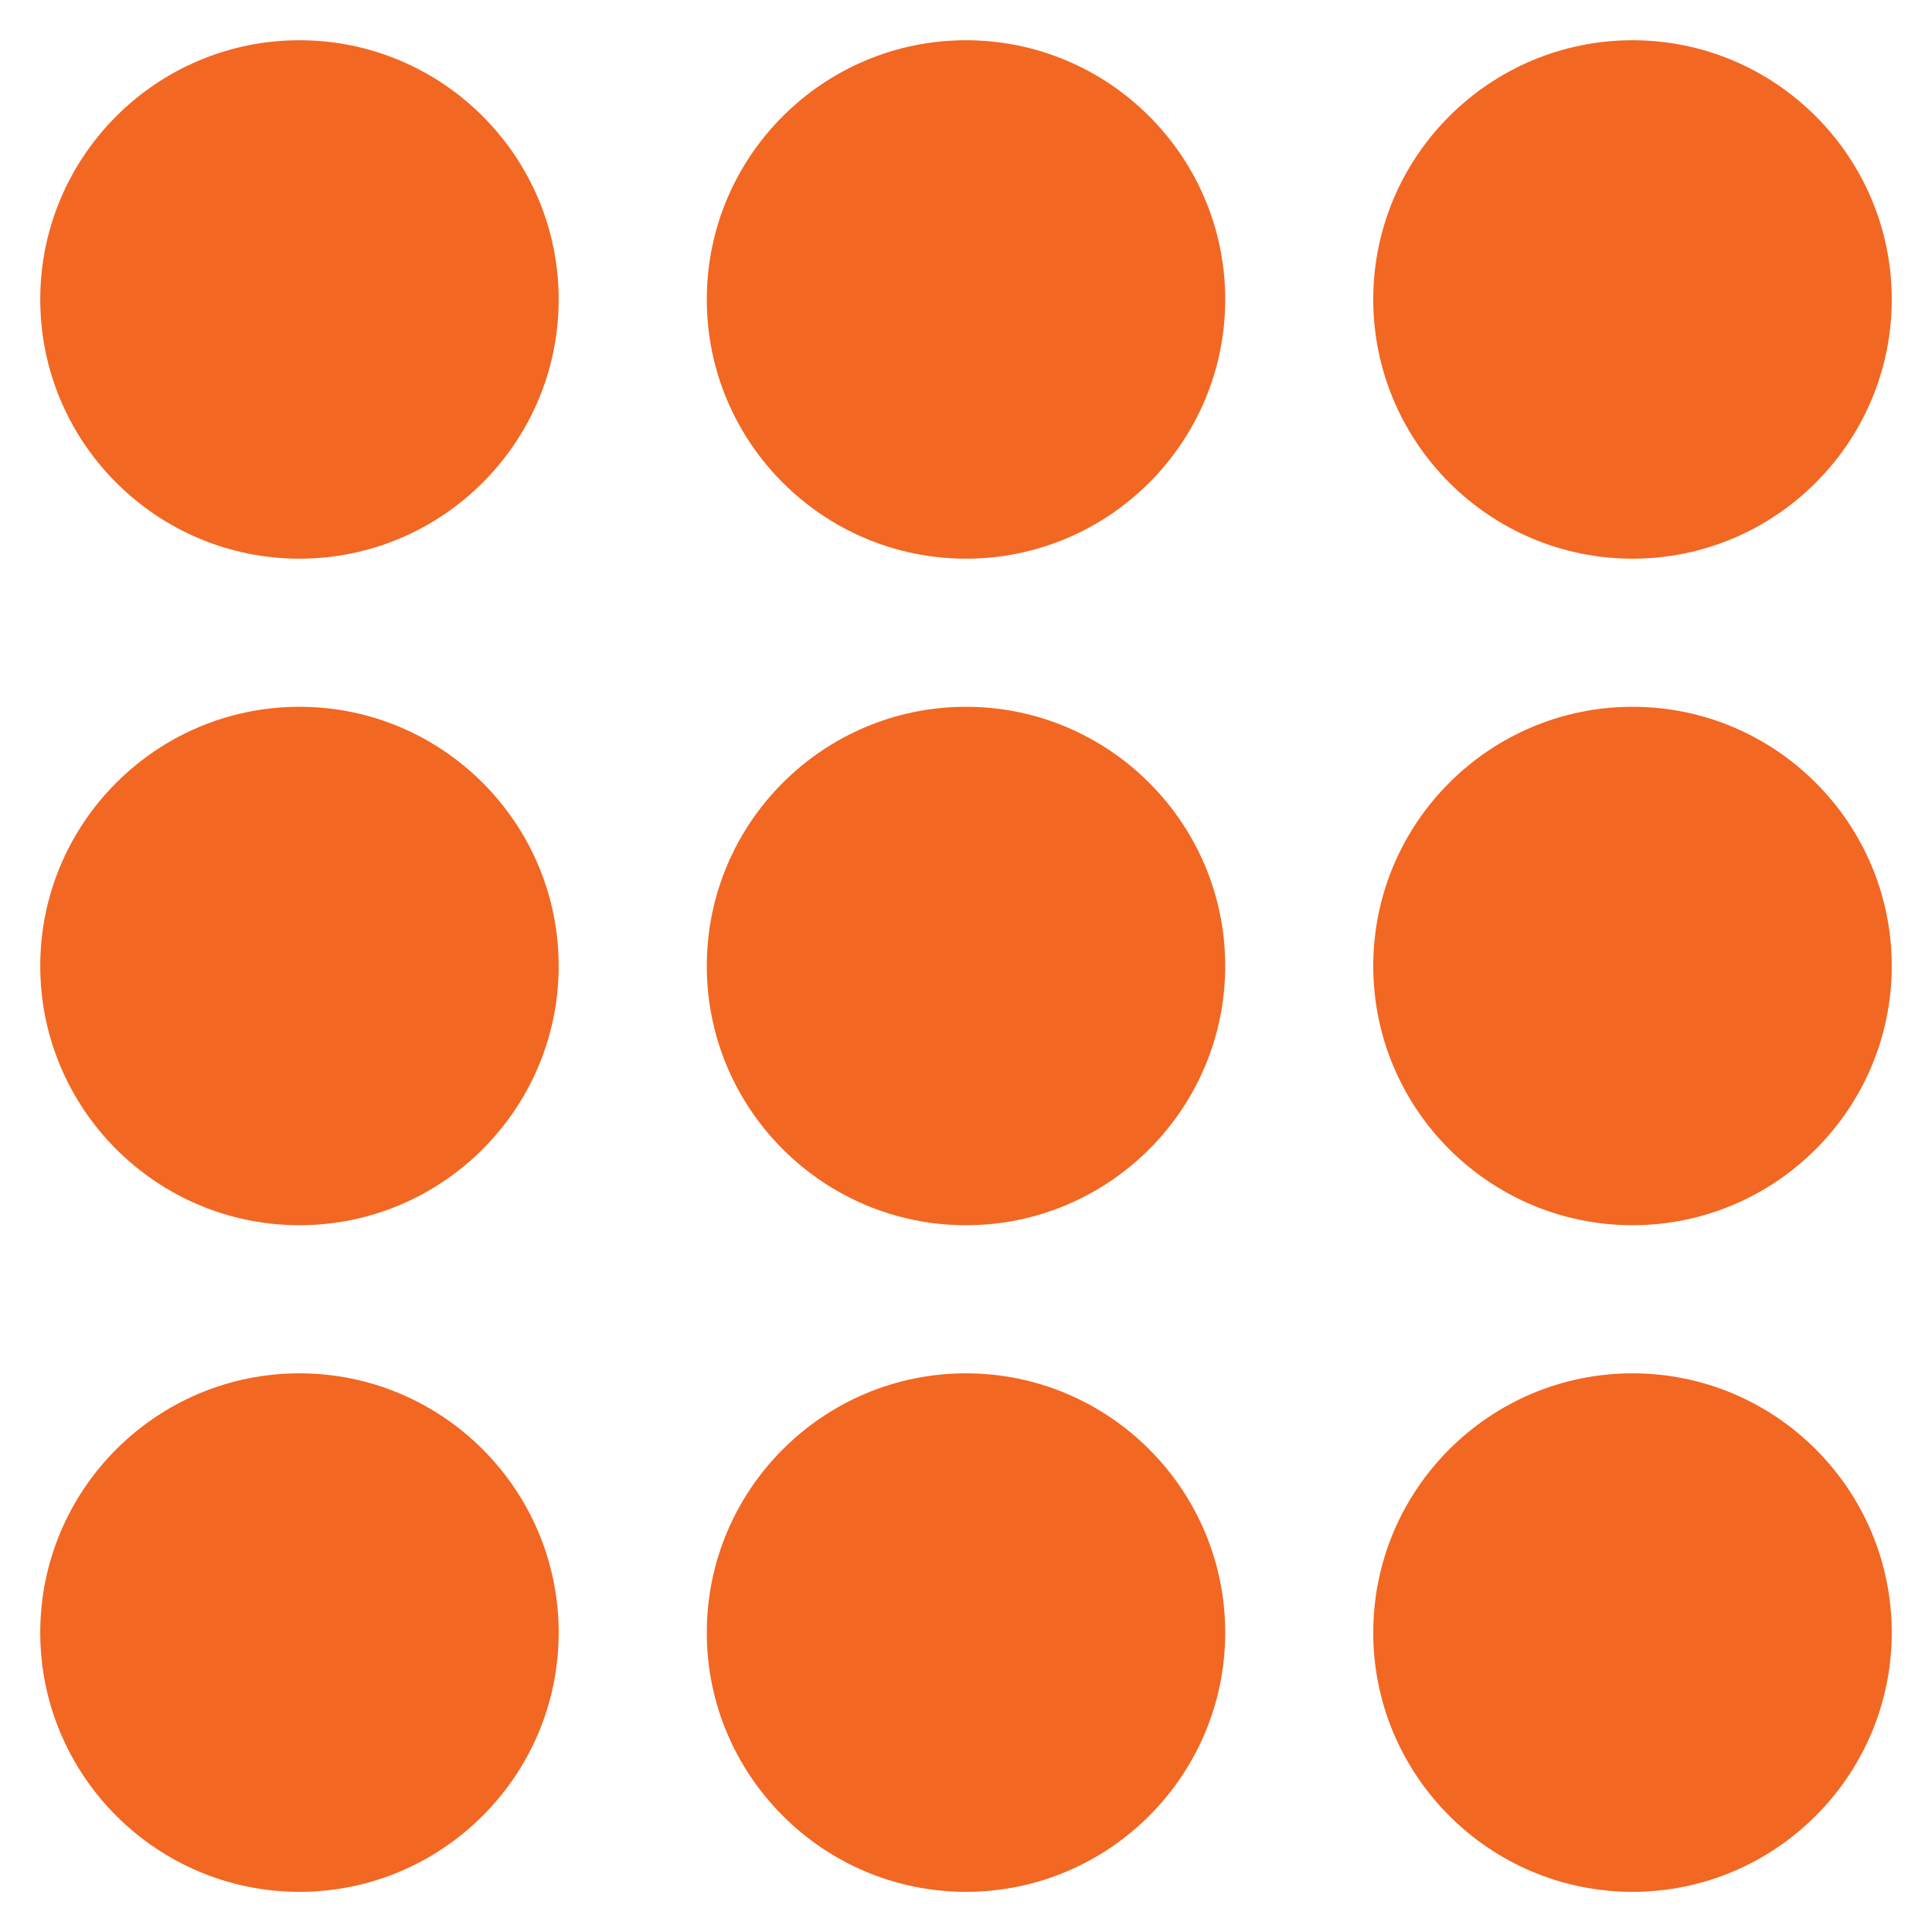 <?xml version="1.0" encoding="utf-8"?>
<!-- Generator: Adobe Illustrator 16.0.0, SVG Export Plug-In . SVG Version: 6.00 Build 0)  -->
<!DOCTYPE svg PUBLIC "-//W3C//DTD SVG 1.1//EN" "http://www.w3.org/Graphics/SVG/1.1/DTD/svg11.dtd">
<svg version="1.1" id="Layer_1" xmlns="http://www.w3.org/2000/svg" xmlns:xlink="http://www.w3.org/1999/xlink" x="0px" y="0px"
	 width="24px" height="24px" viewBox="0 0 24 24" enable-background="new 0 0 24 24" xml:space="preserve">
<g>
	<g>
		<path fill="#F26722" d="M3.72,0.5C1.944,0.5,0.5,1.944,0.5,3.72c0,1.776,1.444,3.22,3.22,3.22c1.775,0,3.22-1.444,3.22-3.22
			C6.94,1.944,5.496,0.5,3.72,0.5z M12,0.5c-1.775,0-3.22,1.444-3.22,3.22c0,1.776,1.444,3.22,3.22,3.22s3.22-1.444,3.22-3.22
			C15.22,1.944,13.775,0.5,12,0.5z M20.28,6.94c1.775,0,3.22-1.444,3.22-3.22c0-1.775-1.444-3.22-3.22-3.22
			c-1.776,0-3.221,1.444-3.221,3.22C17.06,5.496,18.504,6.94,20.28,6.94z M3.72,8.78C1.944,8.78,0.5,10.224,0.5,12
			c0,1.776,1.444,3.22,3.22,3.22c1.775,0,3.22-1.444,3.22-3.22C6.94,10.224,5.496,8.78,3.72,8.78z M12,8.78
			c-1.775,0-3.22,1.444-3.22,3.22c0,1.776,1.444,3.22,3.22,3.22s3.22-1.444,3.22-3.22C15.22,10.224,13.775,8.78,12,8.78z
			 M20.28,8.78c-1.776,0-3.221,1.444-3.221,3.22c0,1.776,1.444,3.22,3.221,3.22c1.775,0,3.22-1.444,3.22-3.22
			C23.5,10.224,22.056,8.78,20.28,8.78z M3.72,17.06c-1.776,0-3.22,1.444-3.22,3.221c0,1.774,1.444,3.22,3.22,3.22
			c1.775,0,3.22-1.445,3.22-3.22C6.94,18.504,5.496,17.06,3.72,17.06z M12,17.06c-1.775,0-3.22,1.444-3.22,3.221
			c0,1.774,1.444,3.22,3.22,3.22s3.22-1.445,3.22-3.22C15.22,18.504,13.775,17.06,12,17.06z M20.28,17.06
			c-1.776,0-3.221,1.444-3.221,3.221c0,1.774,1.444,3.22,3.221,3.22c1.775,0,3.22-1.445,3.22-3.22
			C23.5,18.504,22.056,17.06,20.28,17.06z"/>
	</g>
</g>
</svg>

